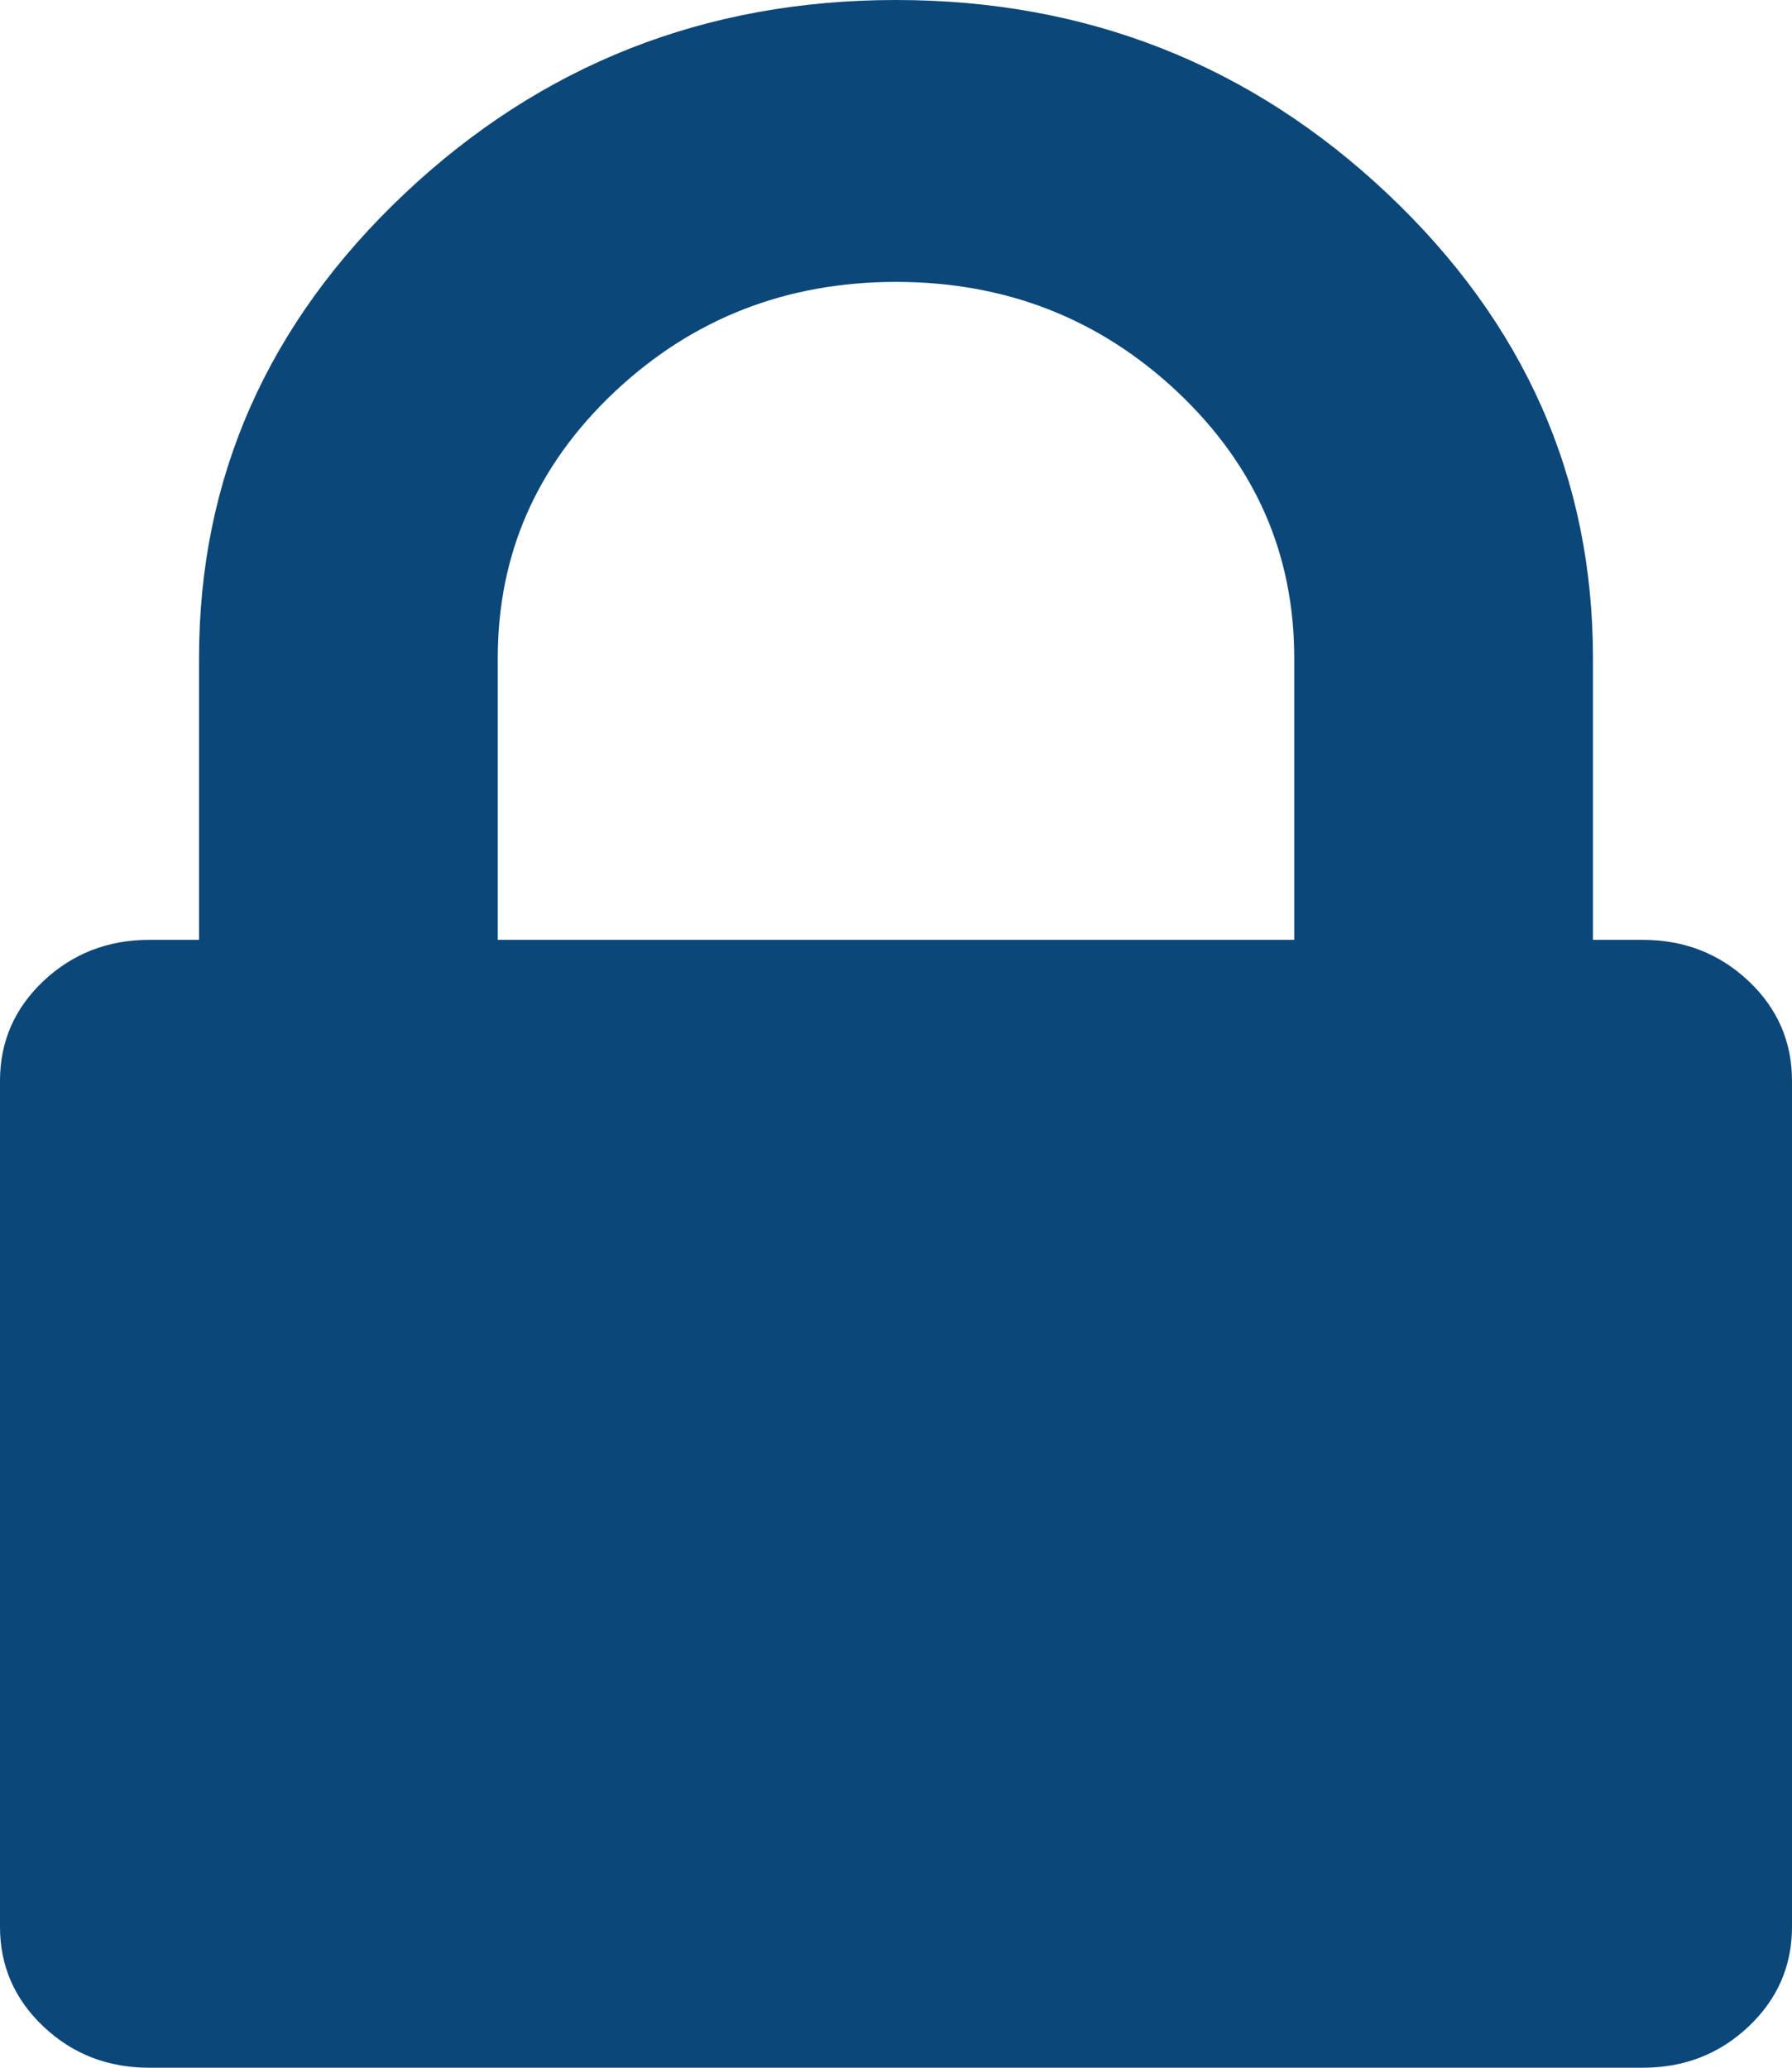 ﻿<?xml version="1.0" encoding="utf-8"?>
<svg version="1.1" xmlns:xlink="http://www.w3.org/1999/xlink" width="13px" height="15px" xmlns="http://www.w3.org/2000/svg">
  <g transform="matrix(1 0 0 1 -149 -721 )">
    <path d="M 3.611 4.773  L 3.611 6.818  L 9.389 6.818  L 9.389 4.773  C 9.389 4.02  9.107 3.377  8.543 2.844  C 7.978 2.312  7.297 2.045  6.5 2.045  C 5.703 2.045  5.022 2.312  4.457 2.844  C 3.893 3.377  3.611 4.02  3.611 4.773  Z M 12.684 7.116  C 12.895 7.315  13 7.557  13 7.841  L 13 13.977  C 13 14.261  12.895 14.503  12.684 14.702  C 12.473 14.901  12.218 15  11.917 15  L 1.083 15  C 0.782 15  0.527 14.901  0.316 14.702  C 0.105 14.503  0 14.261  0 13.977  L 0 7.841  C 0 7.557  0.105 7.315  0.316 7.116  C 0.527 6.918  0.782 6.818  1.083 6.818  L 1.444 6.818  L 1.444 4.773  C 1.444 3.466  1.941 2.344  2.934 1.406  C 3.927 0.469  5.116 0  6.5 0  C 7.884 0  9.073 0.469  10.066 1.406  C 11.059 2.344  11.556 3.466  11.556 4.773  L 11.556 6.818  L 11.917 6.818  C 12.218 6.818  12.473 6.918  12.684 7.116  Z " fill-rule="nonzero" fill="#0b4778" stroke="none" transform="matrix(1 0 0 1 149 721 )" />
  </g>
</svg>